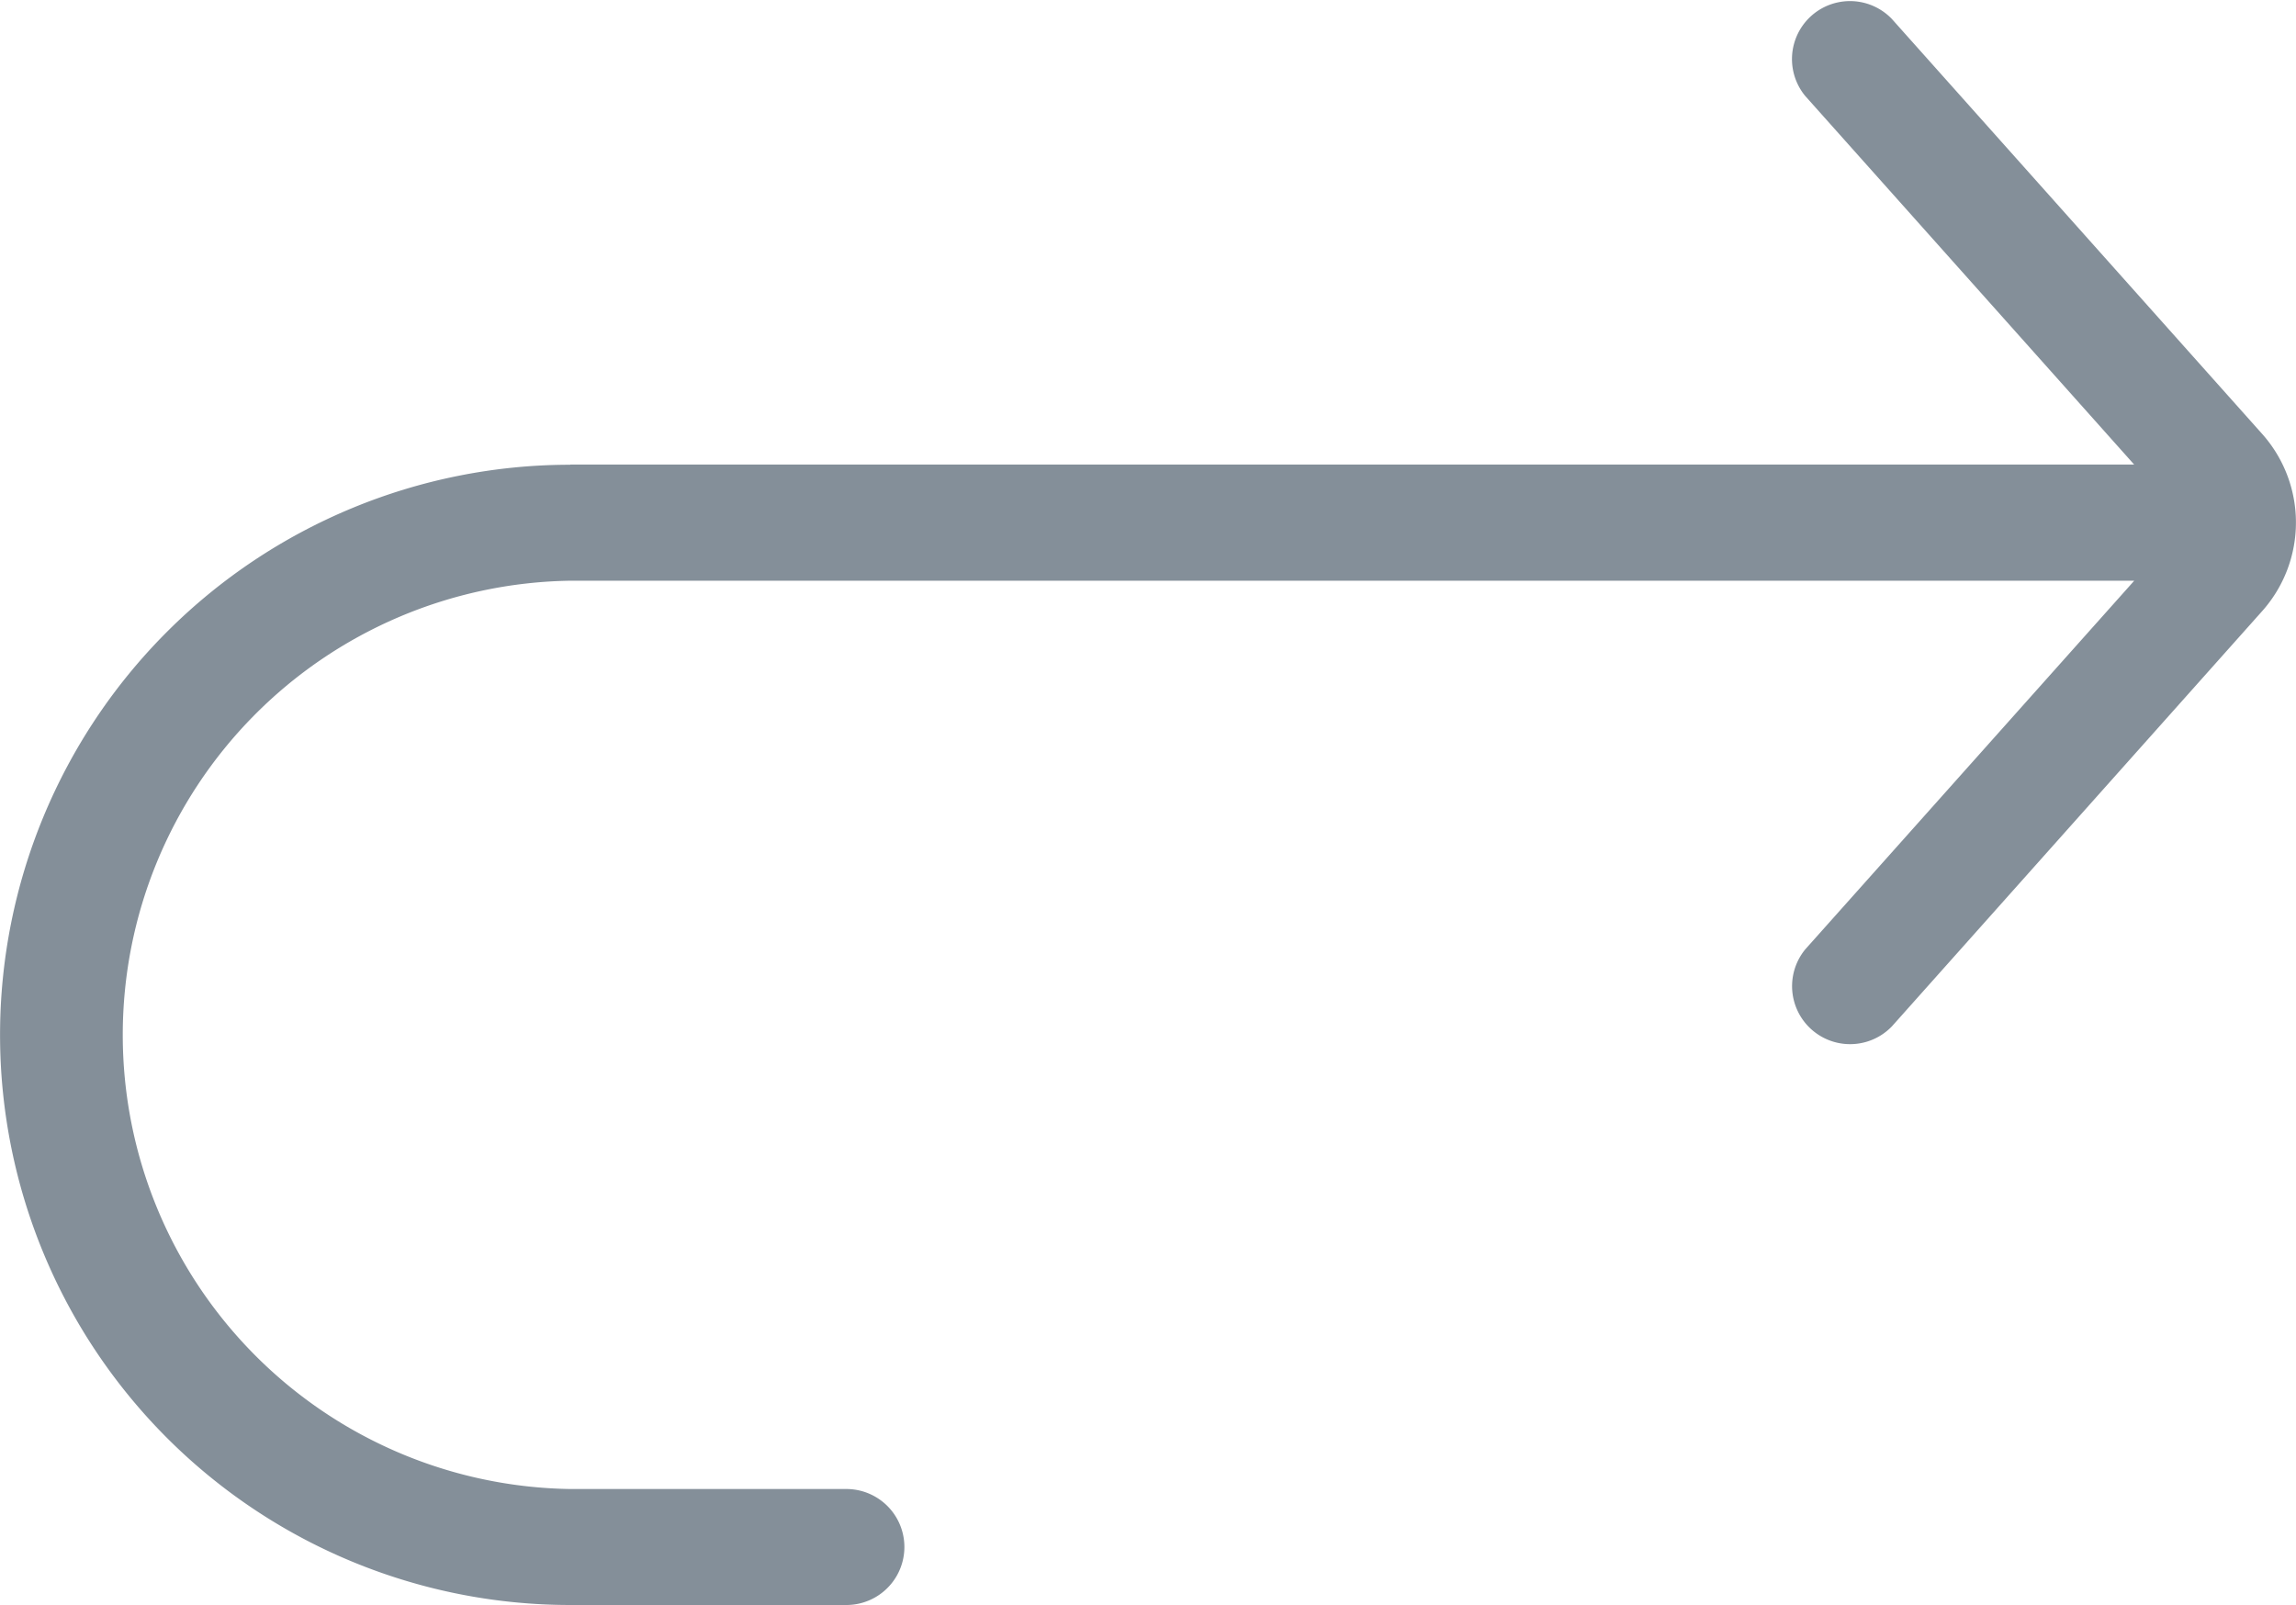 <svg  id="return" xmlns="http://www.w3.org/2000/svg" width="22.879" height="16" viewBox="0 0 22.879 16">
  <g id="Group_92" data-name="Group 92" transform="translate(0)">
    <path id="Path_1245" data-name="Path 1245" d="M5.683,81.6H21.266l-3.277-3.673a.578.578,0,0,1,.862-.769l3.69,4.136a1.327,1.327,0,0,1,0,1.768L18.852,87.2a.578.578,0,0,1-.862-.769l3.277-3.673H5.683a4.527,4.527,0,0,0,0,9.053H8.434a.578.578,0,1,1,0,1.156H5.683a5.682,5.682,0,1,1,0-11.365Z" transform="translate(0 -76.97)" fill="#848f99"/>
  </g>
</svg>
